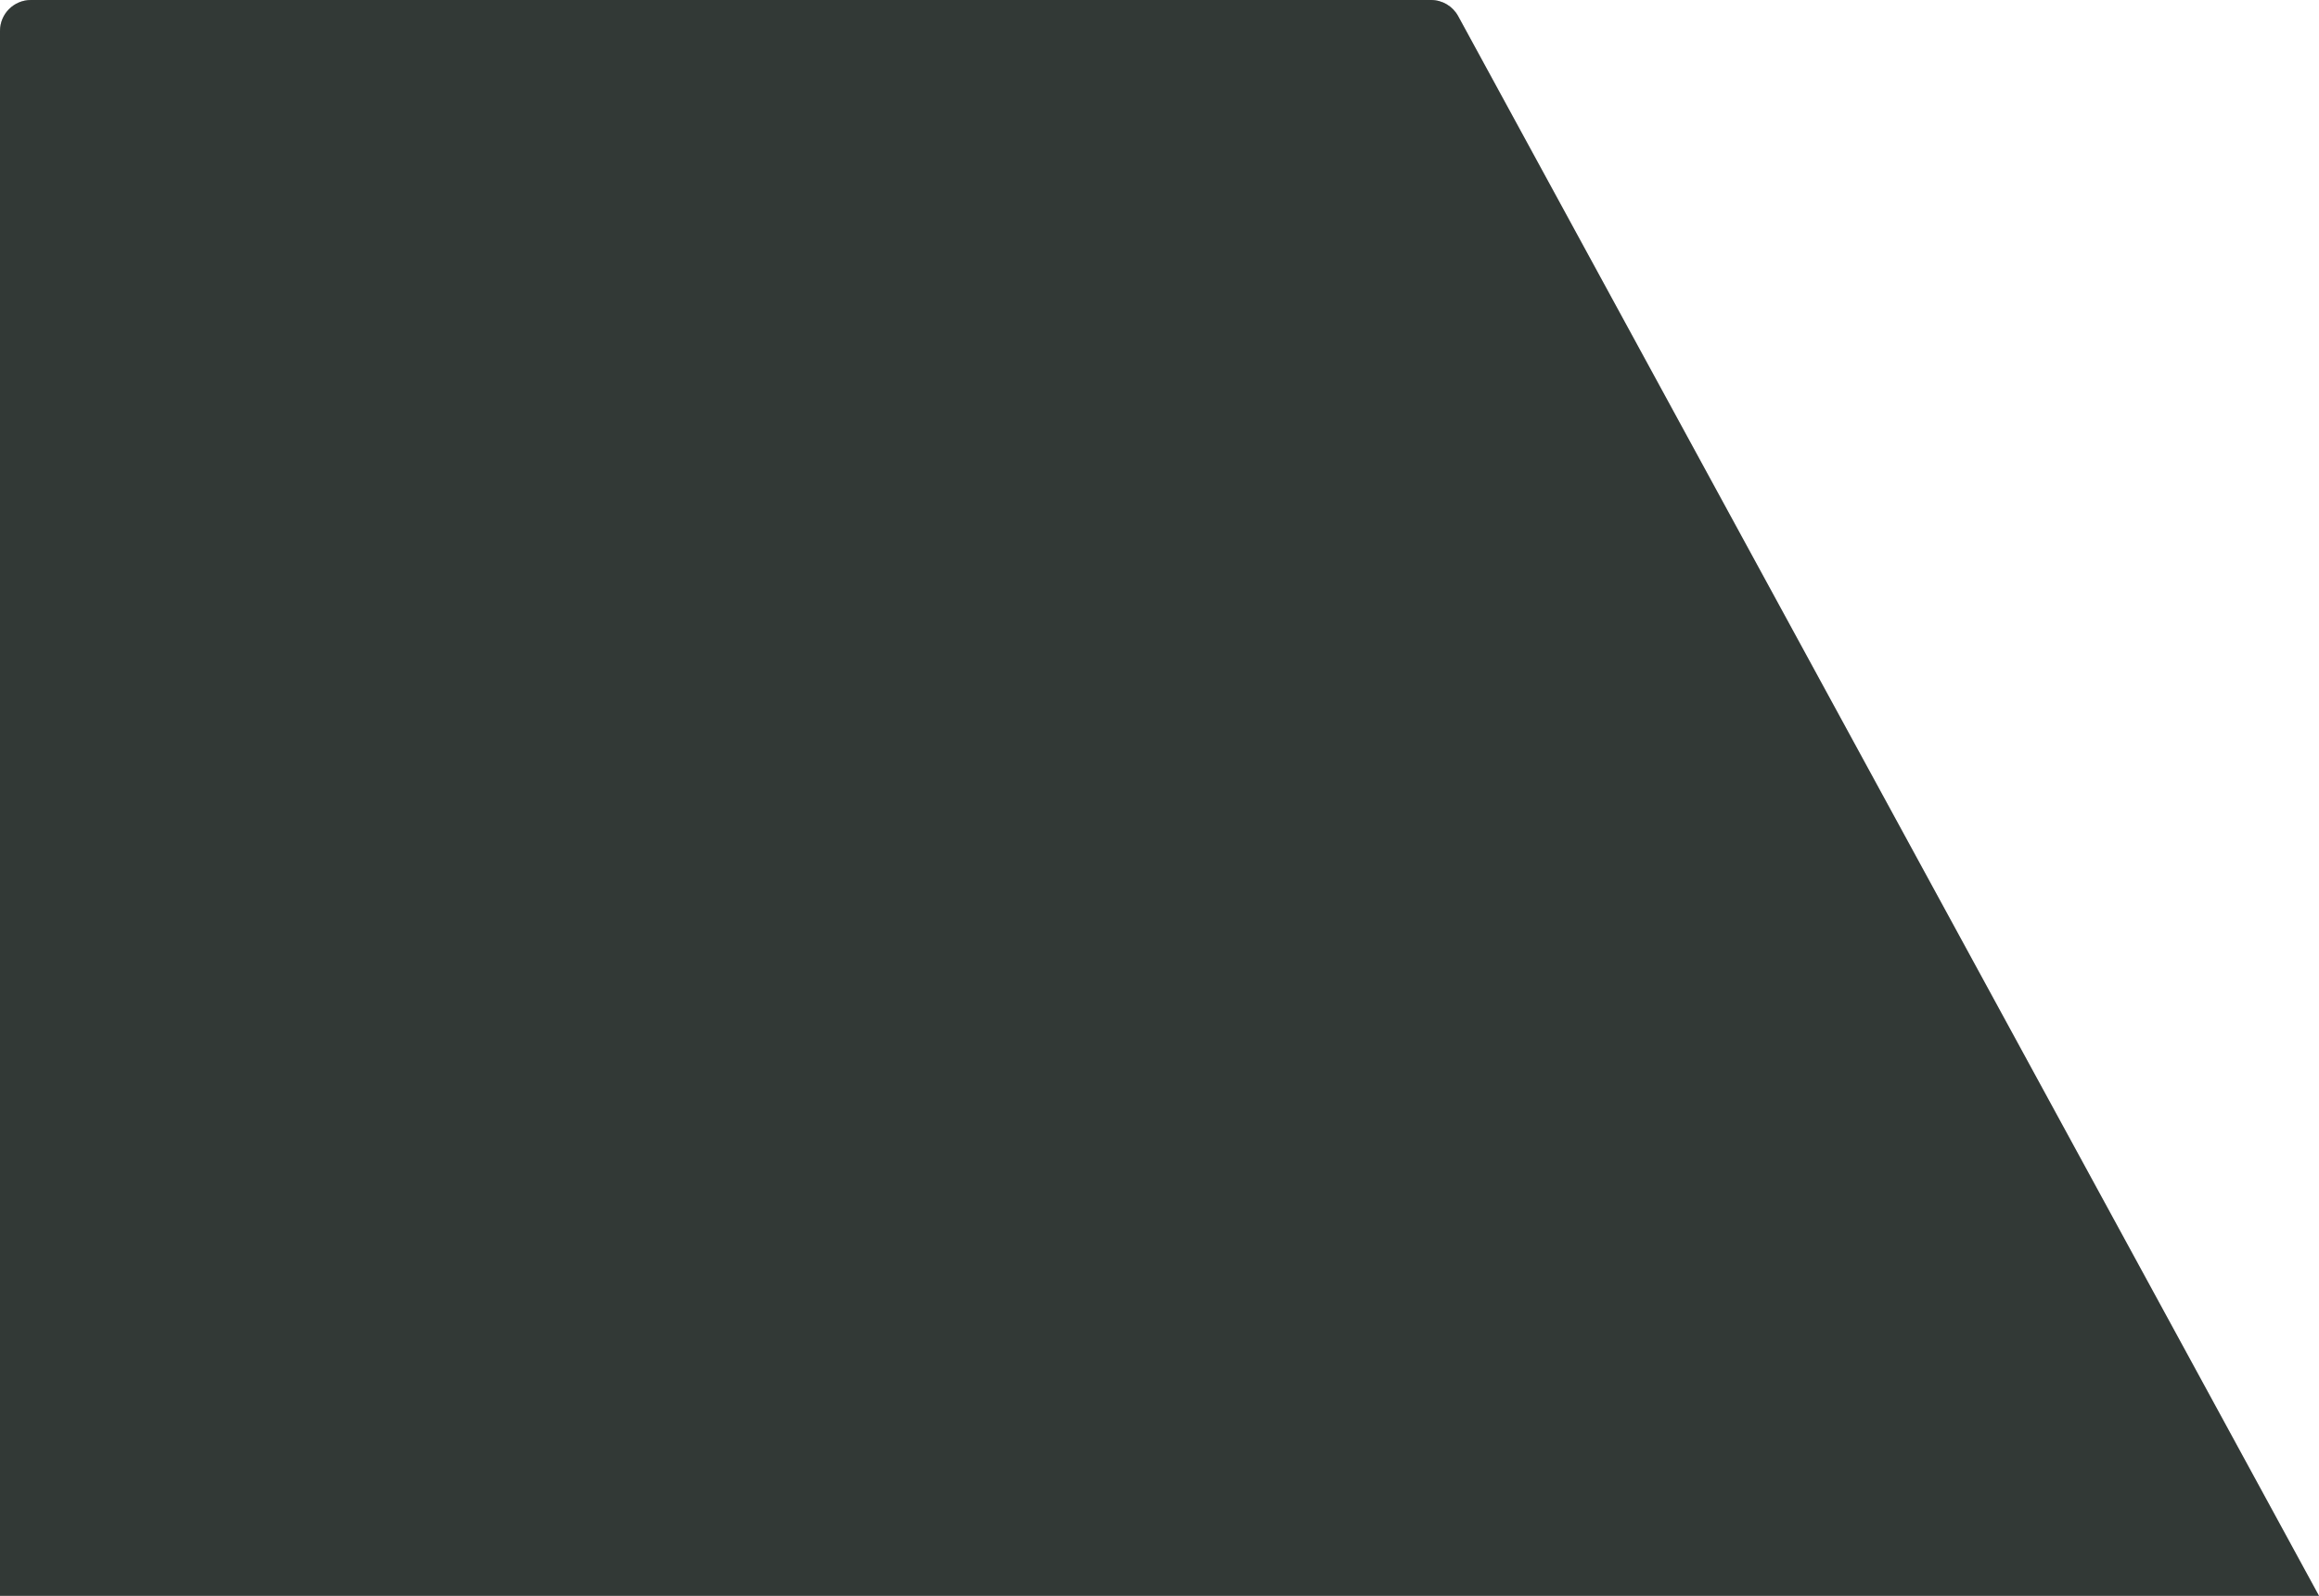 <svg width="600" height="413" viewBox="0 0 600 413" fill="none" xmlns="http://www.w3.org/2000/svg">
<path d="M0 8C0 3.582 3.582 0 8 0H370.248C373.177 0 375.872 1.601 377.273 4.173L600 413H0V8Z" fill="#4F5955"/>
<path d="M0 8C0 3.582 3.582 0 8 0H370.248C373.177 0 375.872 1.601 377.273 4.173L600 413H0V8Z" fill="black" fill-opacity="0.2"/>
<path d="M0 8C0 3.582 3.582 0 8 0H370.248C373.177 0 375.872 1.601 377.273 4.173L600 413H0V8Z" fill="black" fill-opacity="0.2"/>
</svg>

